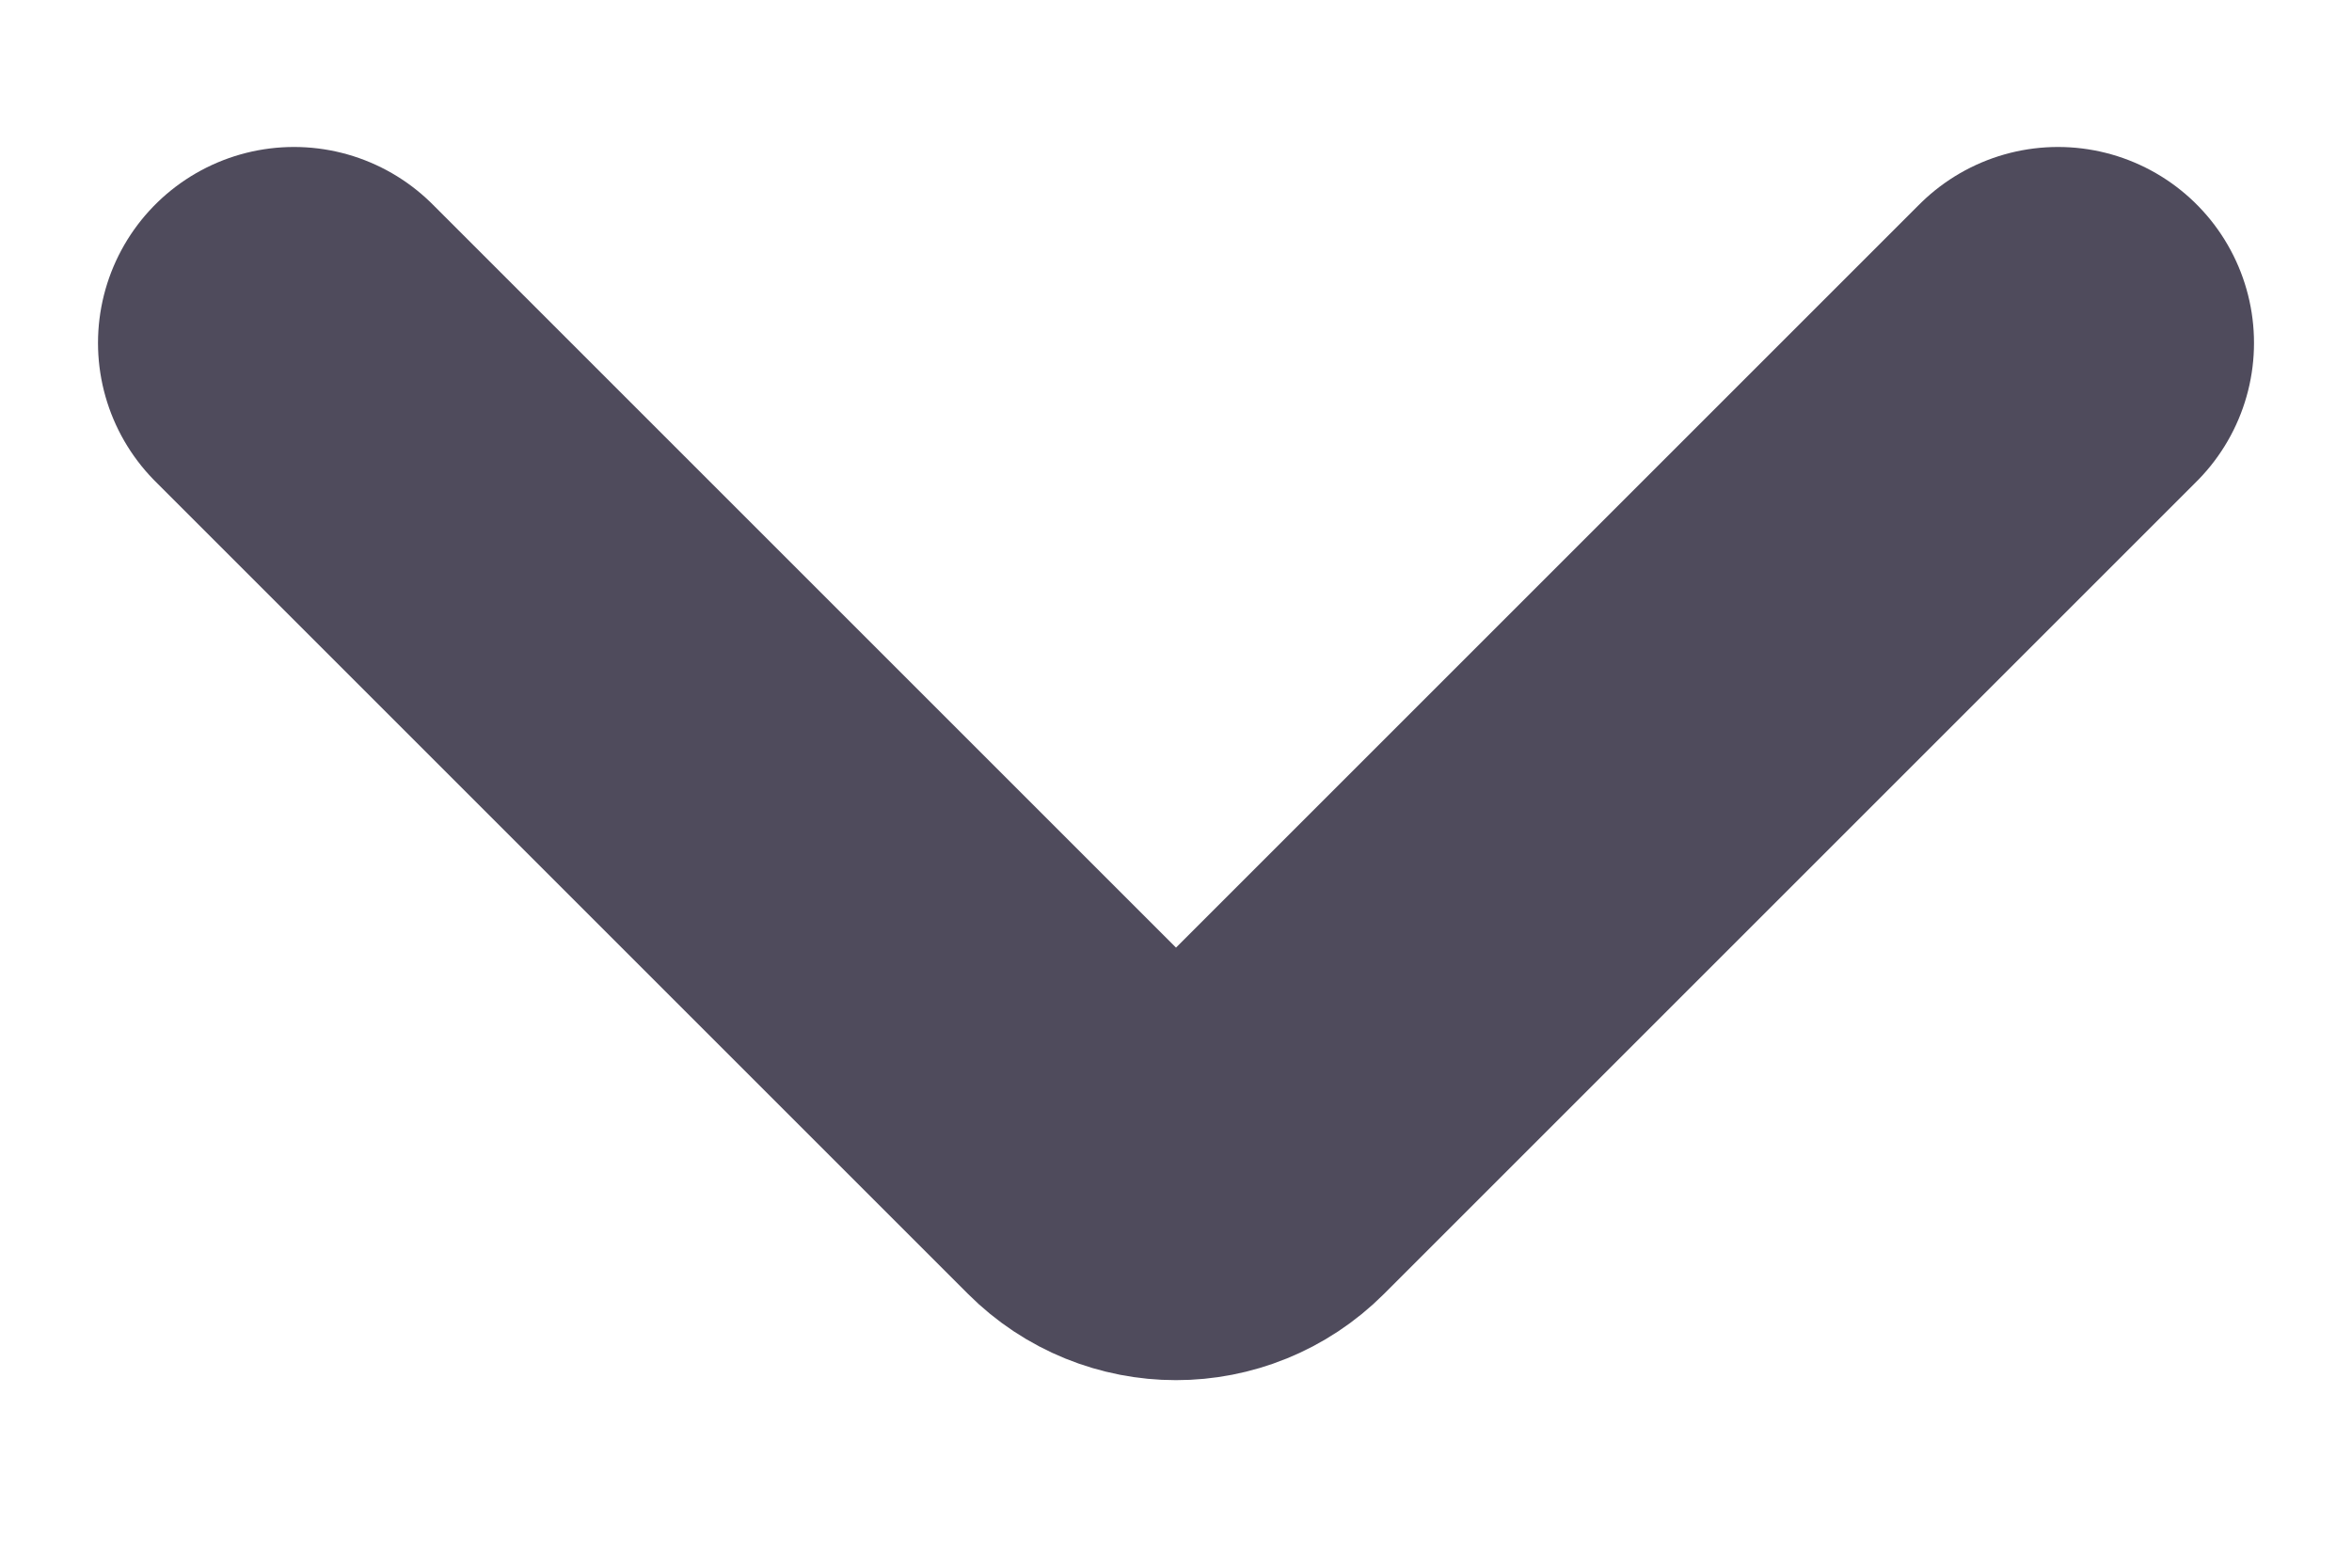 <svg width="12" height="8" viewBox="0 0 12 8" fill="none" xmlns="http://www.w3.org/2000/svg">
<path d="M1.5 1.75L5.646 5.896C5.842 6.092 6.158 6.092 6.354 5.896L10.5 1.75" stroke="#4F4B5C" stroke-width="2" stroke-linecap="round"/>
</svg>
